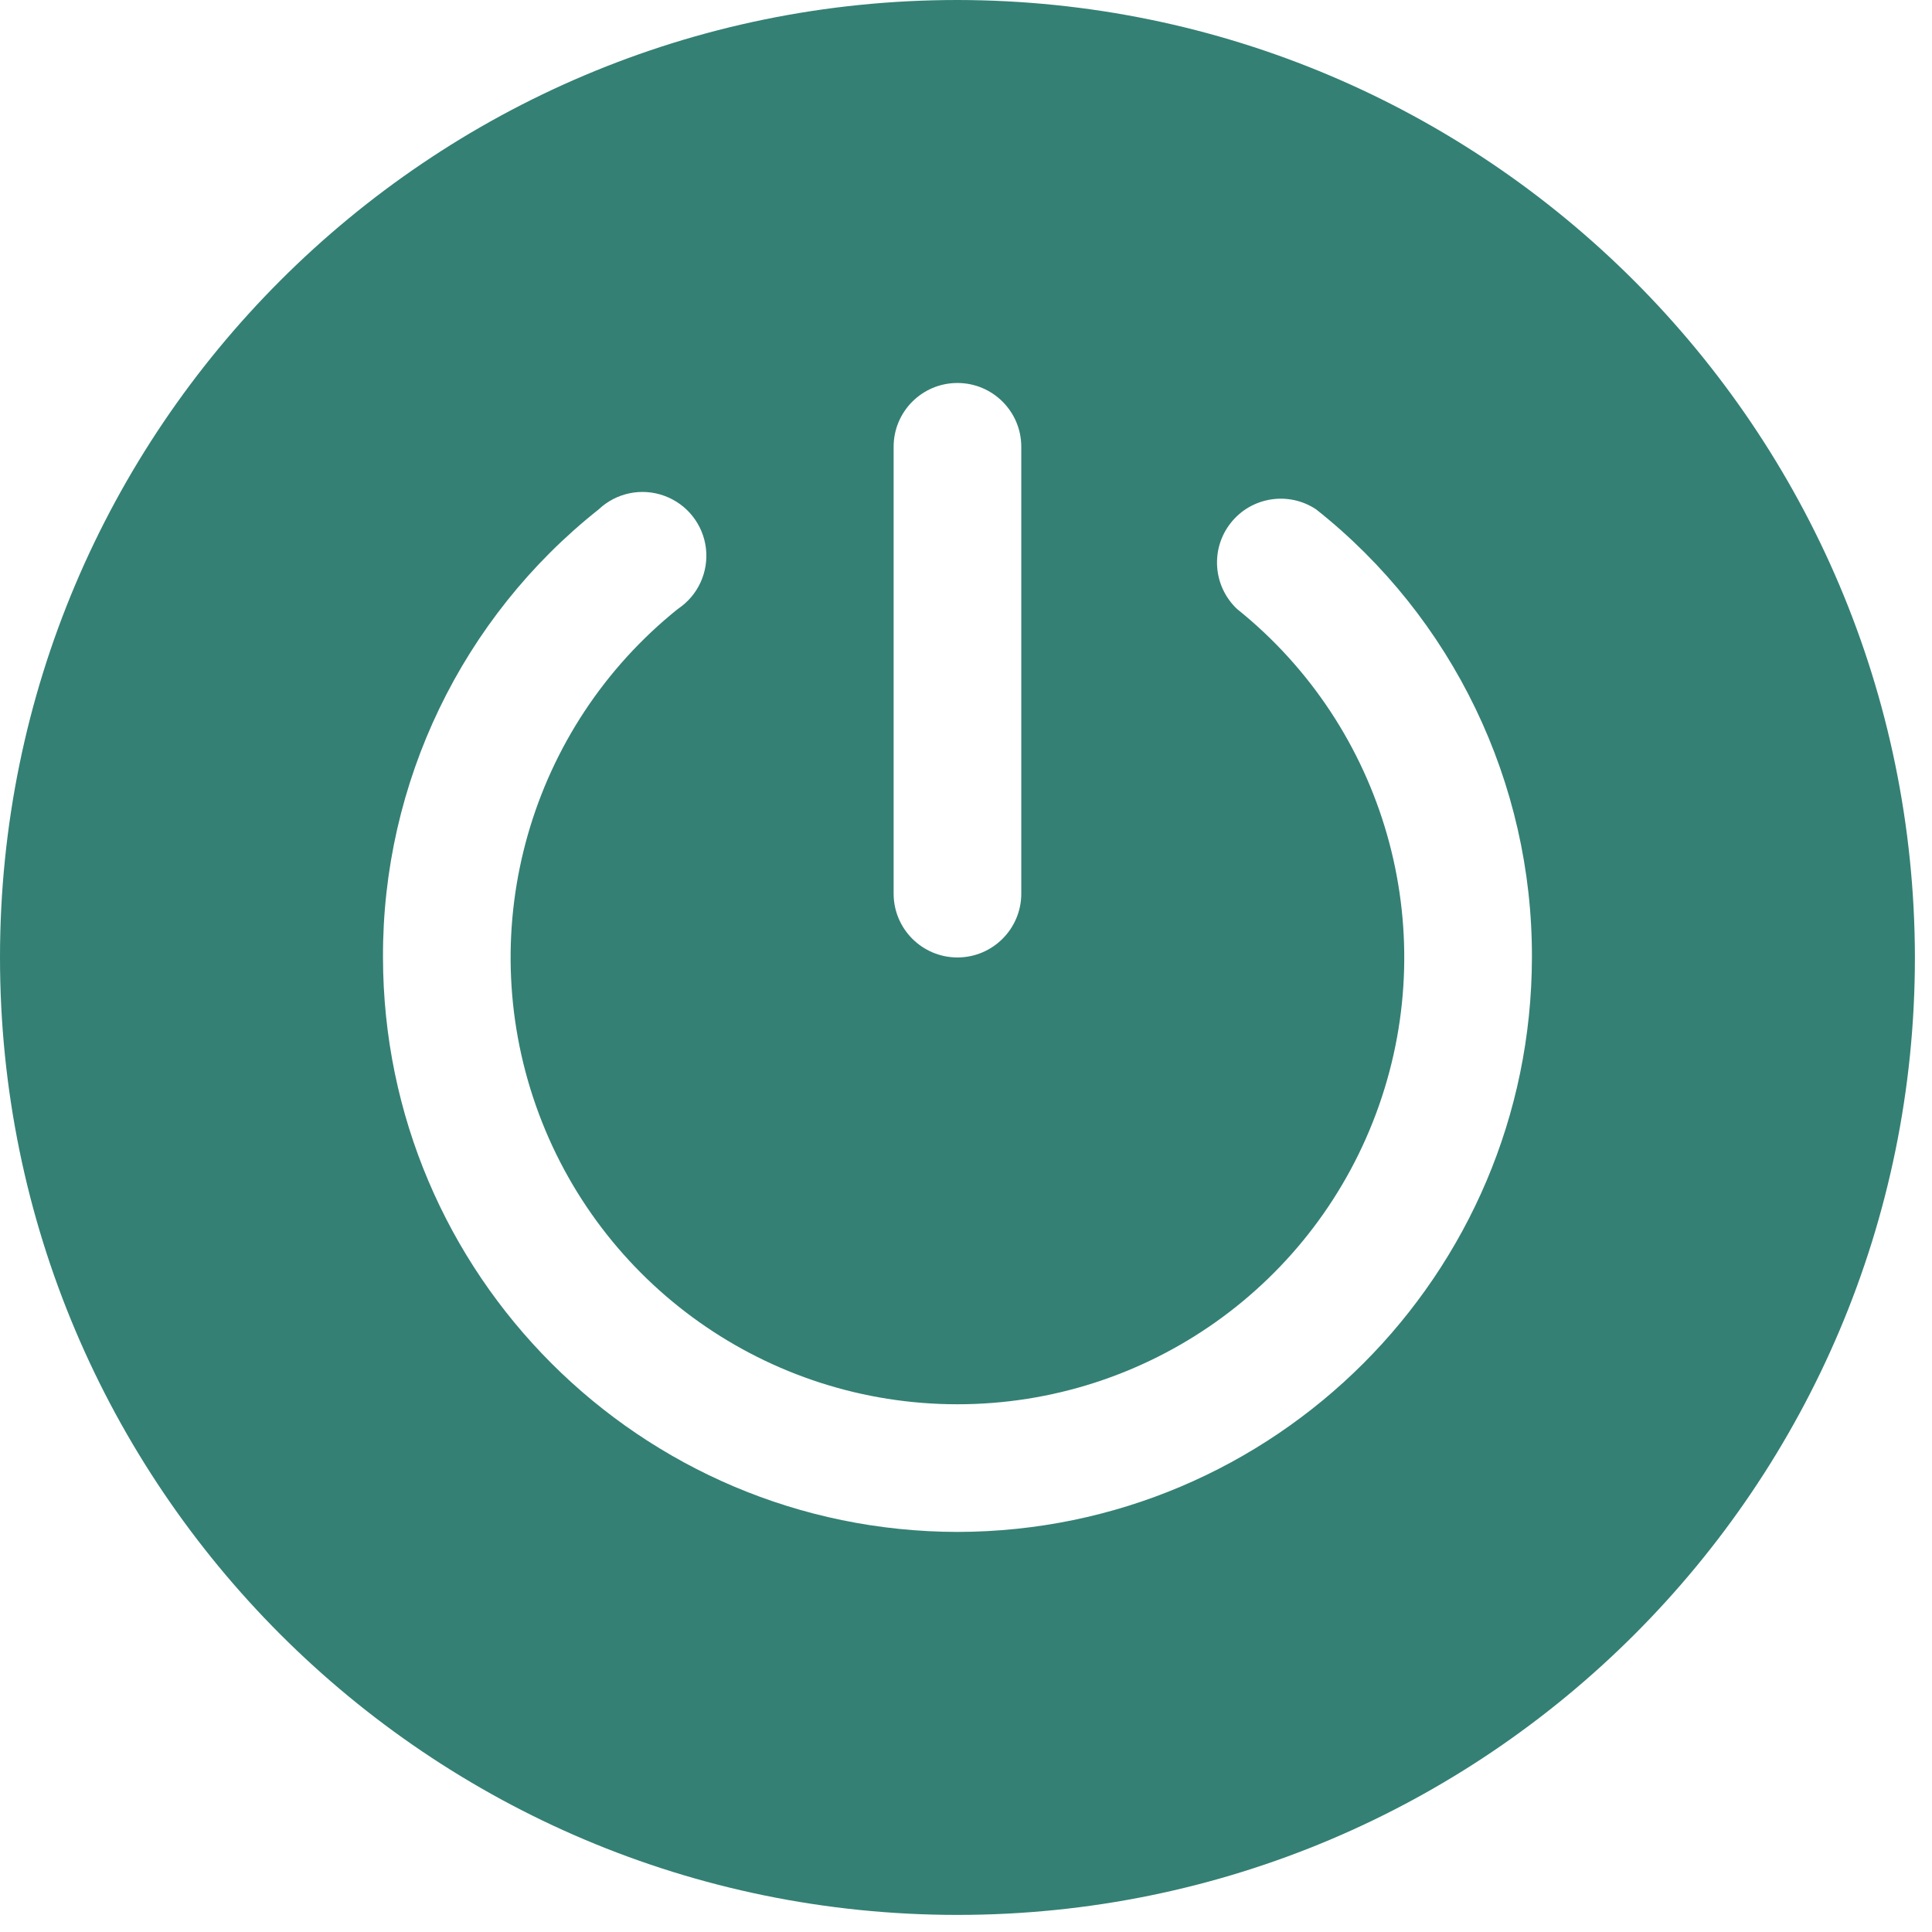 <svg width="26" height="26" viewBox="0 0 26 26" fill="none" xmlns="http://www.w3.org/2000/svg">
<path d="M12.885 8.34465e-07C5.769 8.34465e-07 0 5.769 0 12.885C0 20.001 5.769 25.77 12.885 25.77C20.001 25.77 25.77 20.001 25.77 12.885C25.761 5.772 19.997 0.009 12.885 8.34465e-07ZM12.026 6.013C12.026 5.538 12.41 5.154 12.885 5.154C13.359 5.154 13.744 5.538 13.744 6.013V12.026C13.744 12.5 13.359 12.885 12.885 12.885C12.41 12.885 12.026 12.5 12.026 12.026V6.013ZM12.885 20.616C8.618 20.609 5.161 17.152 5.154 12.885C5.146 10.536 6.216 8.313 8.057 6.855C8.293 6.632 8.634 6.561 8.939 6.672C9.244 6.782 9.461 7.055 9.5 7.377C9.538 7.699 9.393 8.015 9.122 8.195C7.132 9.792 6.366 12.471 7.212 14.879C8.058 17.287 10.333 18.898 12.885 18.898C15.437 18.898 17.711 17.287 18.557 14.879C19.404 12.471 18.638 9.792 16.647 8.195C16.323 7.888 16.287 7.385 16.564 7.036C16.842 6.686 17.341 6.608 17.712 6.855C19.553 8.313 20.623 10.536 20.616 12.885C20.609 17.152 17.152 20.609 12.885 20.616Z" fill="#348074"/>
</svg>
